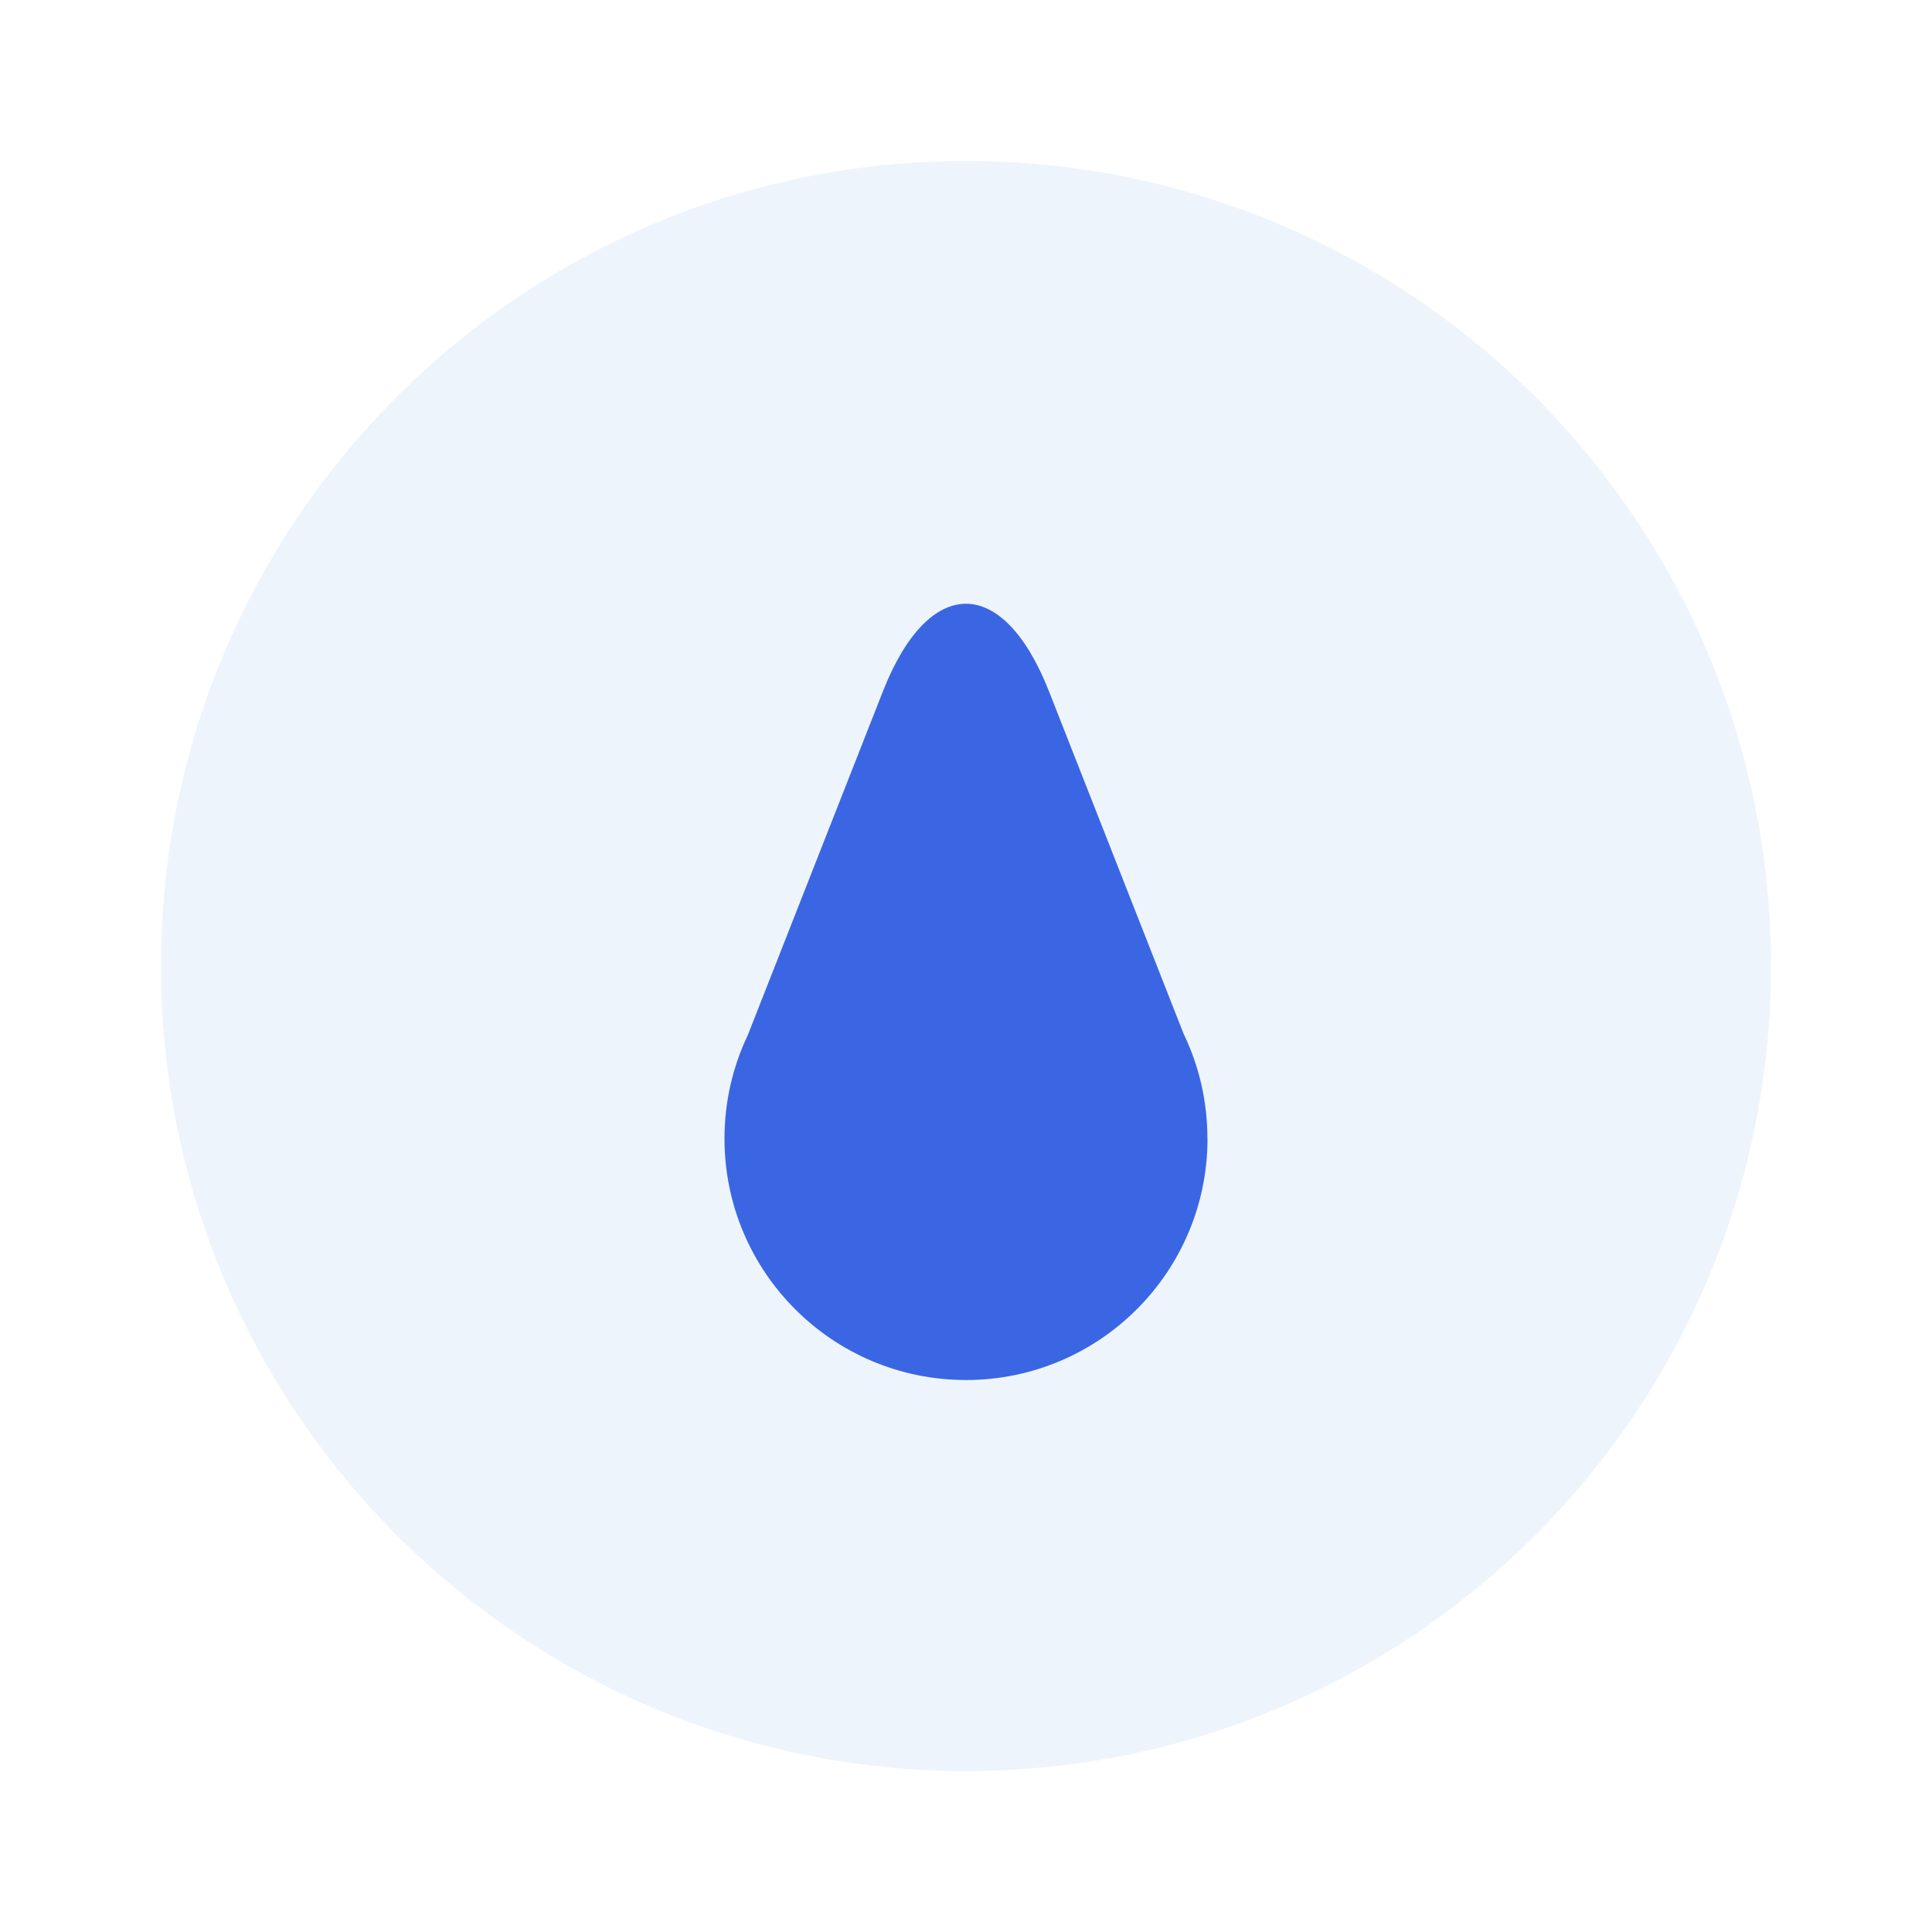 <svg xmlns="http://www.w3.org/2000/svg" width="24" height="24" viewBox="0 0 24 24">
    <defs>
        <filter id="taj0pmahla">
            <feColorMatrix in="SourceGraphic" values="0 0 0 0 0.188 0 0 0 0 0.192 0 0 0 0 0.576 0 0 0 1 0"/>
        </filter>
    </defs>
    <g fill="none" fill-rule="evenodd">
        <g>
            <g fill="#EEF4FB">
                <path d="M10 0c5.523 0 10 4.477 10 10s-4.477 10-10 10S0 15.523 0 10 4.477 0 10 0z" transform="translate(2, 2)"/>
            </g>
            <g filter="url(#taj0pmahla)" transform="translate(2, 2)">
                <g>
                    <path fill="#3A66E3" fill-rule="nonzero" d="M6 6.645C6 8.3 4.657 9.643 3 9.643S0 8.3 0 6.645c0-.46.103-.894.288-1.283l1.68-4.274c.57-1.45 1.492-1.451 2.063 0l1.672 4.254c.19.393.296.835.296 1.303H6z" transform="translate(7, 5.5)"/>
                </g>
            </g>
        </g>
    </g>
</svg>
